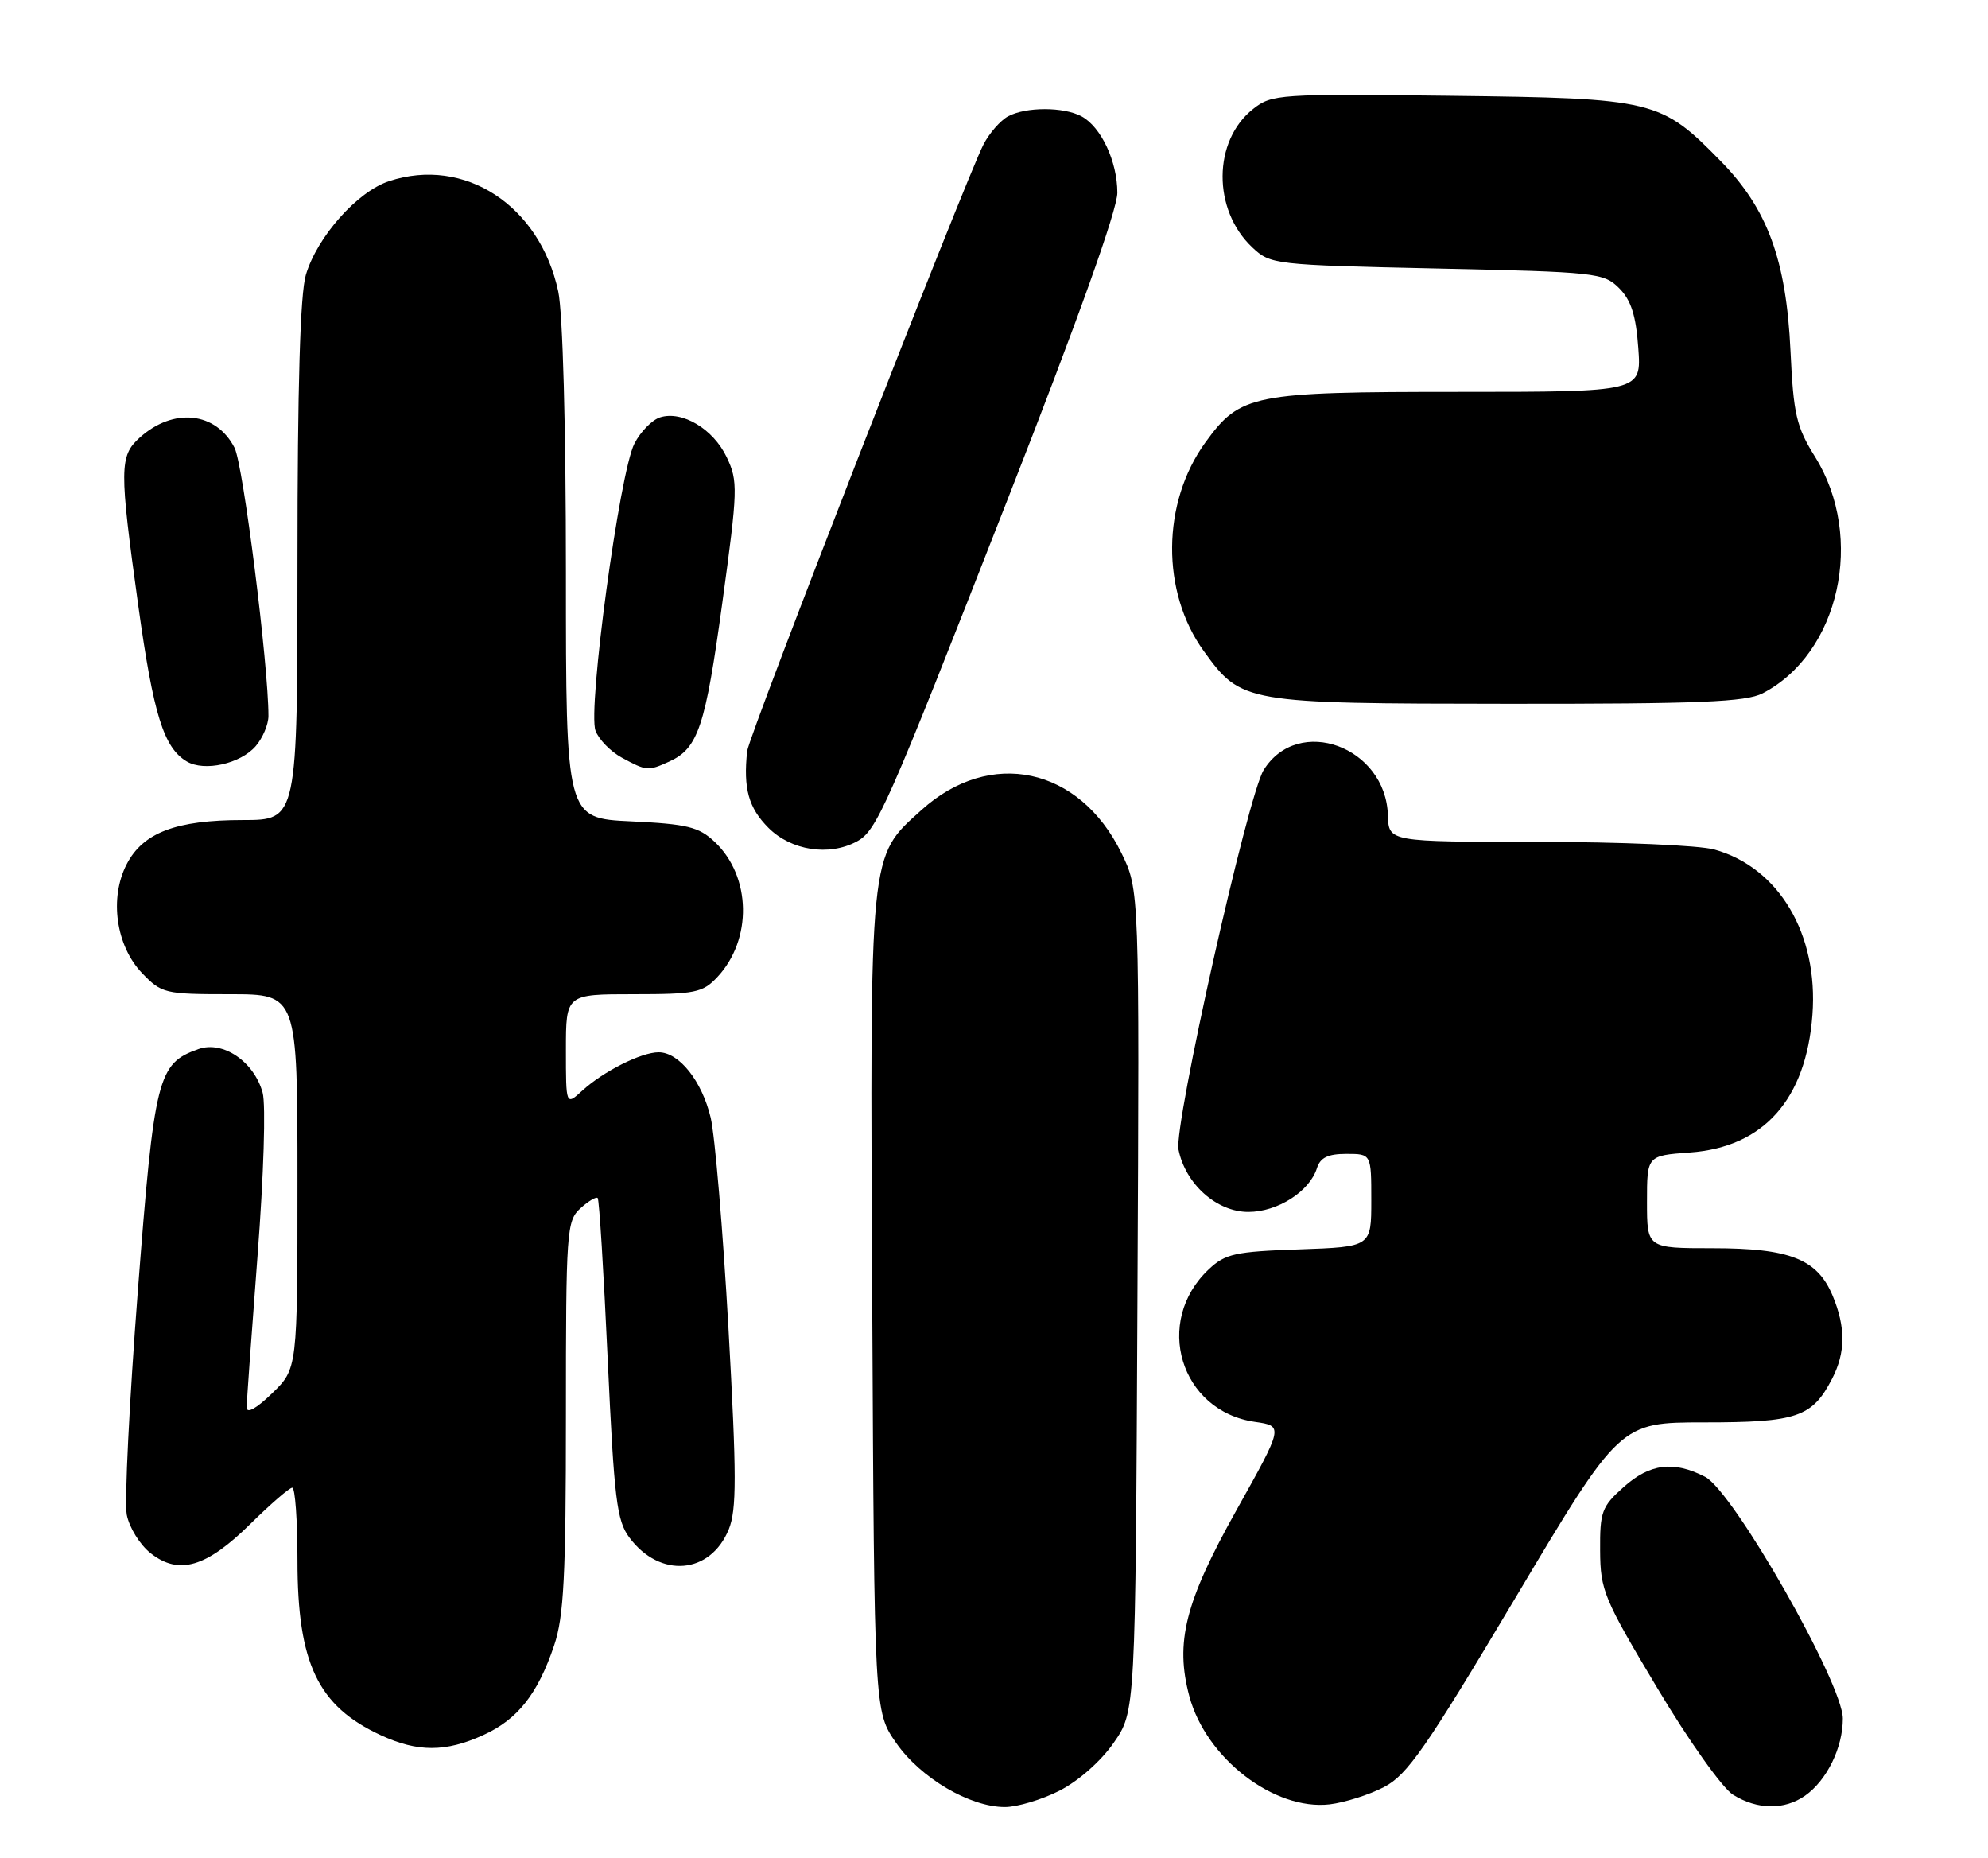 <?xml version="1.0" encoding="UTF-8" standalone="no"?>
<!DOCTYPE svg PUBLIC "-//W3C//DTD SVG 1.1//EN" "http://www.w3.org/Graphics/SVG/1.1/DTD/svg11.dtd" >
<svg xmlns="http://www.w3.org/2000/svg" xmlns:xlink="http://www.w3.org/1999/xlink" version="1.1" viewBox="0 0 274 256">
 <g >
 <path fill="currentColor"
d=" M 146.02 246.75 C 148.62 245.43 151.73 242.70 153.49 240.16 C 156.50 235.83 156.50 235.83 156.77 179.22 C 157.05 122.62 157.05 122.62 154.55 117.52 C 148.76 105.69 136.47 103.06 126.99 111.63 C 119.76 118.16 119.90 116.70 120.22 179.66 C 120.50 235.83 120.50 235.83 123.51 240.16 C 126.86 244.99 133.67 249.00 138.50 249.00 C 140.19 249.00 143.58 247.99 146.02 246.75 Z  M 190.75 246.25 C 193.97 244.58 196.49 240.95 208.88 220.15 C 223.27 196.00 223.27 196.00 234.91 196.00 C 247.67 196.00 249.77 195.29 252.51 189.99 C 254.38 186.37 254.40 182.90 252.58 178.53 C 250.47 173.49 246.70 172.00 236.05 172.00 C 227.00 172.00 227.00 172.00 227.00 165.62 C 227.00 159.24 227.00 159.24 232.90 158.81 C 243.07 158.08 248.92 151.52 249.80 139.85 C 250.64 128.73 245.18 119.53 236.28 117.06 C 234.20 116.48 223.25 116.01 211.95 116.01 C 191.40 116.00 191.40 116.00 191.29 112.37 C 191.02 102.89 178.94 98.46 174.17 106.10 C 171.97 109.63 161.77 155.09 162.43 158.41 C 163.38 163.15 167.69 167.00 172.05 167.00 C 176.08 167.00 180.49 164.19 181.51 160.97 C 181.97 159.51 183.03 159.00 185.57 159.00 C 189.00 159.00 189.00 159.00 189.00 165.41 C 189.00 171.81 189.00 171.81 179.08 172.16 C 170.24 172.46 168.88 172.76 166.61 174.90 C 158.93 182.11 162.66 194.45 172.96 195.93 C 176.90 196.50 176.90 196.50 170.42 208.09 C 163.32 220.78 161.93 226.32 163.93 233.76 C 166.23 242.29 175.62 249.51 183.26 248.63 C 185.32 248.38 188.70 247.32 190.75 246.25 Z  M 248.78 247.44 C 251.79 245.33 254.00 240.81 253.99 236.80 C 253.97 231.95 238.91 205.52 235.01 203.50 C 230.66 201.26 227.40 201.67 223.77 204.92 C 220.77 207.59 220.50 208.32 220.54 213.67 C 220.57 219.14 221.06 220.31 228.41 232.59 C 232.77 239.89 237.40 246.41 238.87 247.31 C 242.21 249.39 245.93 249.43 248.78 247.44 Z  M 66.60 239.09 C 71.34 236.94 74.11 233.45 76.38 226.72 C 77.71 222.78 78.00 217.18 78.00 195.12 C 78.00 169.55 78.09 168.23 80.01 166.49 C 81.11 165.50 82.18 164.86 82.38 165.09 C 82.59 165.32 83.21 175.33 83.76 187.36 C 84.65 206.58 85.00 209.53 86.74 211.86 C 90.95 217.52 97.89 216.96 100.44 210.75 C 101.54 208.04 101.54 203.42 100.40 183.00 C 99.64 169.53 98.54 156.47 97.95 154.00 C 96.74 148.95 93.60 145.00 90.78 145.00 C 88.39 145.00 83.16 147.63 80.25 150.29 C 78.00 152.35 78.00 152.35 78.00 144.67 C 78.00 137.00 78.00 137.00 87.33 137.00 C 95.81 137.00 96.85 136.79 98.85 134.66 C 103.73 129.47 103.56 120.75 98.49 115.99 C 96.31 113.94 94.72 113.55 86.98 113.18 C 78.00 112.76 78.00 112.76 78.00 78.93 C 78.00 58.91 77.57 43.08 76.94 40.16 C 74.40 28.30 64.02 21.53 53.63 24.96 C 49.25 26.40 43.73 32.61 42.16 37.86 C 41.37 40.48 41.00 53.22 41.00 77.37 C 41.00 113.00 41.00 113.00 33.47 113.00 C 24.27 113.00 19.71 114.73 17.46 119.09 C 15.05 123.74 15.98 130.32 19.57 134.08 C 22.28 136.90 22.70 137.00 31.69 137.00 C 41.00 137.00 41.00 137.00 41.00 162.80 C 41.00 188.61 41.00 188.61 37.50 192.00 C 35.35 194.09 34.00 194.84 34.00 193.95 C 34.00 193.15 34.68 183.72 35.50 173.00 C 36.35 161.96 36.65 152.23 36.20 150.57 C 35.02 146.28 30.72 143.36 27.35 144.56 C 21.72 146.56 21.28 148.32 18.99 178.00 C 17.83 193.12 17.14 206.94 17.47 208.71 C 17.81 210.48 19.28 212.86 20.77 214.03 C 24.66 217.09 28.45 215.97 34.52 209.98 C 37.30 207.24 39.89 205.00 40.28 205.00 C 40.68 205.00 41.00 209.51 41.00 215.03 C 41.00 229.22 43.81 235.10 52.50 239.11 C 57.57 241.45 61.42 241.45 66.60 239.09 Z  M 118.06 115.97 C 120.85 114.48 122.12 111.60 138.86 68.86 C 148.58 44.06 154.00 28.91 154.00 26.56 C 154.00 22.25 151.76 17.48 149.06 16.03 C 146.59 14.71 141.41 14.71 138.94 16.03 C 137.89 16.60 136.36 18.34 135.55 19.91 C 133.09 24.67 103.21 101.35 102.98 103.50 C 102.43 108.67 103.17 111.32 105.92 114.08 C 109.05 117.20 114.25 118.01 118.06 115.97 Z  M 35.25 102.81 C 36.21 101.69 37.00 99.83 37.00 98.66 C 37.00 91.60 33.52 64.04 32.33 61.71 C 29.79 56.74 23.90 56.11 19.25 60.31 C 16.45 62.84 16.44 64.55 19.06 83.46 C 21.15 98.50 22.57 103.05 25.75 104.93 C 28.17 106.36 33.15 105.25 35.25 102.81 Z  M 92.26 104.93 C 96.22 103.12 97.22 100.15 99.56 83.03 C 101.70 67.41 101.73 66.31 100.16 63.00 C 98.31 59.11 94.02 56.54 90.97 57.51 C 89.88 57.86 88.28 59.48 87.44 61.13 C 85.40 65.05 80.97 97.78 82.08 100.69 C 82.53 101.90 84.17 103.57 85.70 104.40 C 89.11 106.25 89.32 106.27 92.26 104.93 Z  M 242.93 95.54 C 253.52 90.06 257.08 74.08 250.18 62.98 C 247.58 58.80 247.19 57.13 246.78 48.38 C 246.19 35.80 243.61 28.78 237.17 22.21 C 228.90 13.76 228.01 13.54 199.95 13.20 C 176.28 12.92 175.29 12.98 172.72 15.01 C 167.15 19.39 167.09 28.92 172.61 34.10 C 175.11 36.45 175.59 36.51 198.05 37.00 C 220.01 37.48 221.04 37.59 223.16 39.71 C 224.81 41.36 225.48 43.46 225.80 47.96 C 226.24 54.00 226.24 54.00 201.09 54.00 C 172.55 54.00 170.95 54.32 166.13 60.97 C 160.10 69.30 160.01 81.57 165.93 89.74 C 171.10 96.88 171.50 96.95 207.80 96.98 C 234.24 97.00 240.61 96.73 242.93 95.54 Z "/>
</g>
</svg>